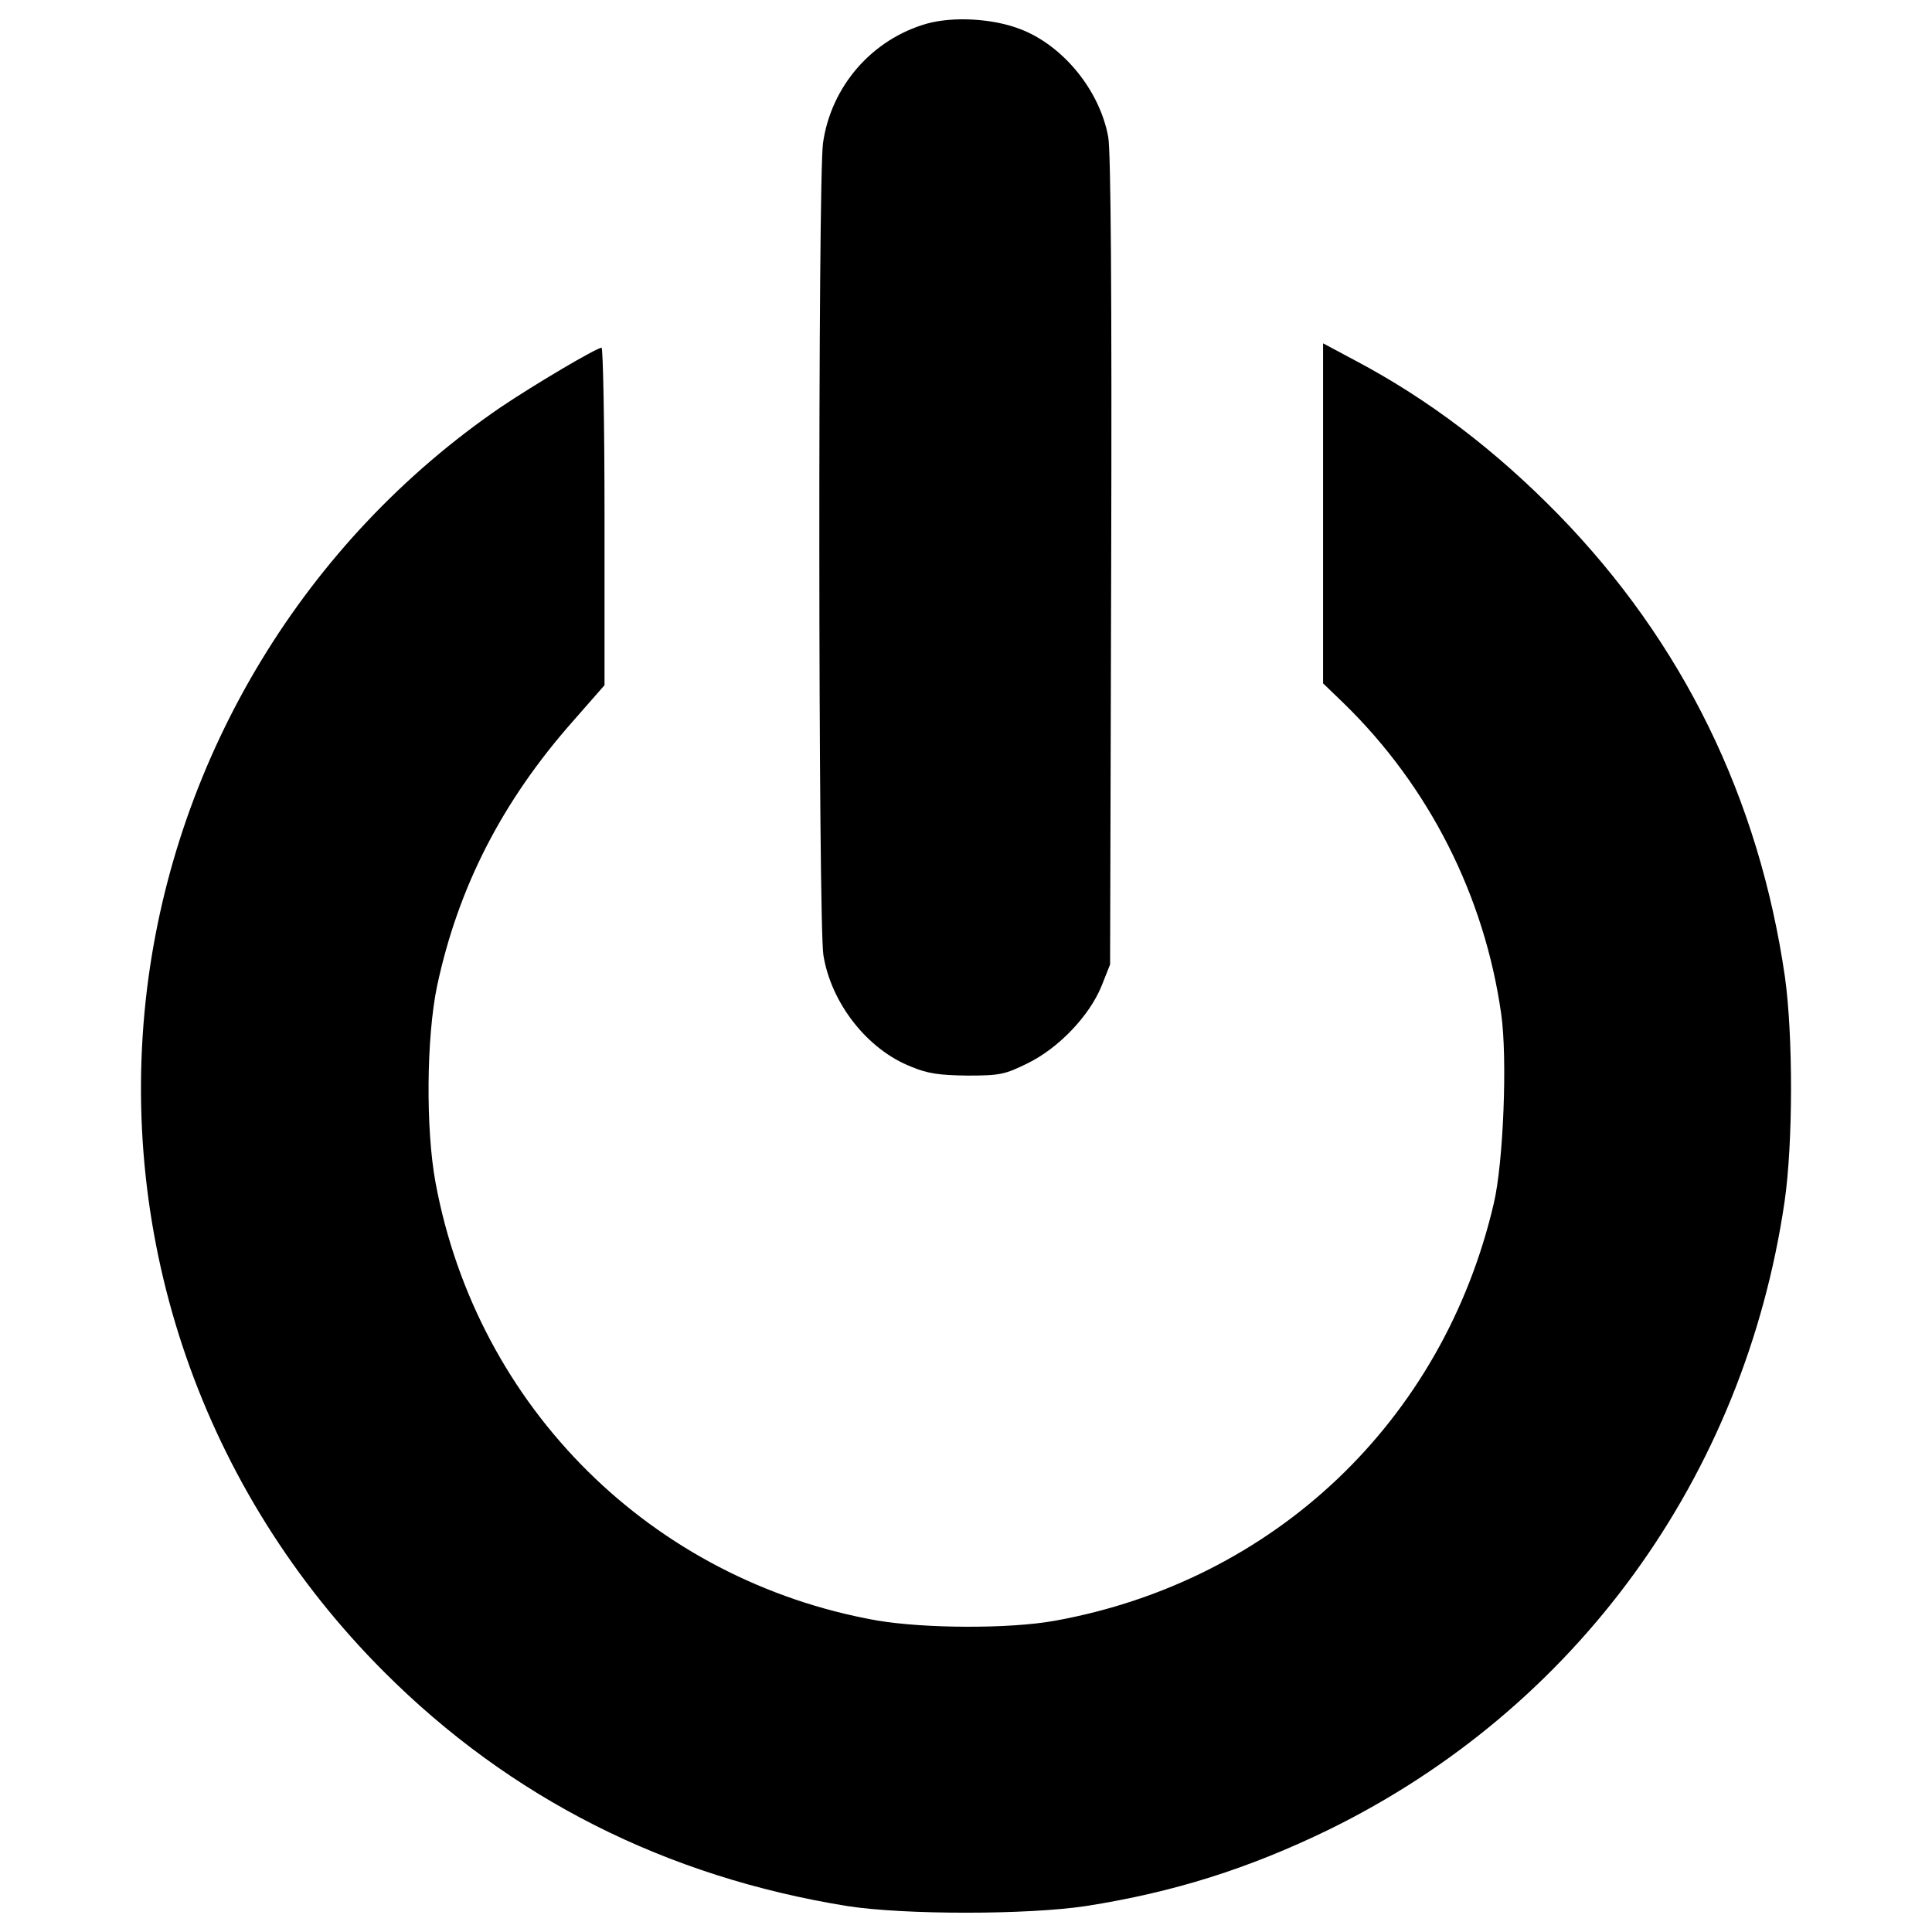 <?xml version="1.0" encoding="utf-8"?>
<!-- Svg Vector Icons : http://www.onlinewebfonts.com/icon -->
<!DOCTYPE svg PUBLIC "-//W3C//DTD SVG 1.1//EN" "http://www.w3.org/Graphics/SVG/1.1/DTD/svg11.dtd">
<svg version="1.1" xmlns="http://www.w3.org/2000/svg" xmlns:xlink="http://www.w3.org/1999/xlink" x="0px" y="0px" viewBox="0 0 1000 1000" enable-background="new 0 0 1000 1000" xml:space="preserve">
<g><g transform="translate(0,512) scale(0.1,-0.1)"><path d="M4796.8,4997.5c-281.8-80.5-494.6-322.1-536.8-617.3c-26.8-182.1-24.9-4041.4,1.9-4204.3c40.3-249.2,228.1-488.9,454.4-577.1c86.3-36.4,147.6-44.1,291.4-46c168.7,0,193.6,5.8,310.6,63.3c161.1,78.6,320.2,245.4,383.4,400.7l44.1,111.2l5.7,2087.8c3.8,1380.4-1.9,2124.2-15.3,2195.2c-44.1,241.6-233.9,473.5-454.4,557.9C5140,5024.4,4934.9,5035.9,4796.8,4997.5z"/><path d="M6848.2,2463v-880l107.3-103.5c441-429.4,728.5-996.9,814.8-1608.5c32.6-228.2,11.5-768.8-38.4-979.7C7469.4-2234,6597.1-3064.1,5458.2-3269.3c-235.8-42.2-671-40.3-920.2,1.9c-1163.7,207.1-2066.7,1100.4-2283.3,2264.2c-51.8,278-47.9,753.4,7.7,1019.9c109.3,511.9,337.4,956.7,703.6,1370.8l163,186v872.3c0,481.2-7.7,874.2-15.3,874.2c-26.8,0-352.8-193.6-523.4-308.7C1581.8,2321.2,910.8,1216.9,761.2,3.3c-159.1-1303.7,289.5-2599.7,1227-3537.2c653.8-653.8,1459-1060.2,2396.5-1211.7c295.2-46,931.7-46,1236.6,0c452.5,70.9,841.7,193.6,1255.8,395C8157.6-3723.7,9028-2525.4,9237-1099.1c44.1,304.8,44.1,858.9,1.9,1161.8c-134.2,926-529.2,1733.1-1171.4,2392.6c-325.9,333.6-671,596.2-1050.6,797.5l-168.7,90.1V2463z"/></g></g>
</svg>